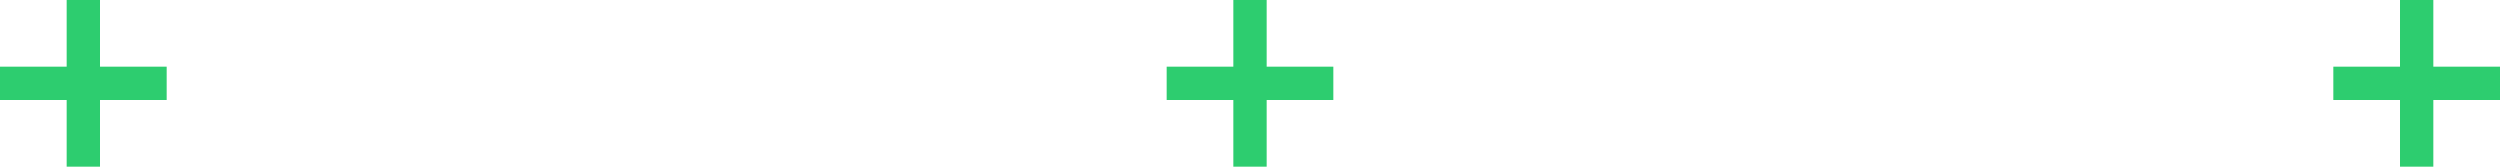 <svg width="150" height="10" viewBox="0 0 150 10" fill="none" xmlns="http://www.w3.org/2000/svg">
<rect y="4" width="10" height="2" fill="#2DCD6F"/>
<rect x="6" width="10" height="2" transform="rotate(90 6 0)" fill="#2DCD6F"/>
<rect x="70" y="4" width="10" height="2" fill="#2DCD6F"/>
<rect x="76" width="10" height="2" transform="rotate(90 76 0)" fill="#2DCD6F"/>
<rect x="140" y="4" width="10" height="2" fill="#2DCD6F"/>
<rect x="146" width="10" height="2" transform="rotate(90 146 0)" fill="#2DCD6F"/>
</svg>
